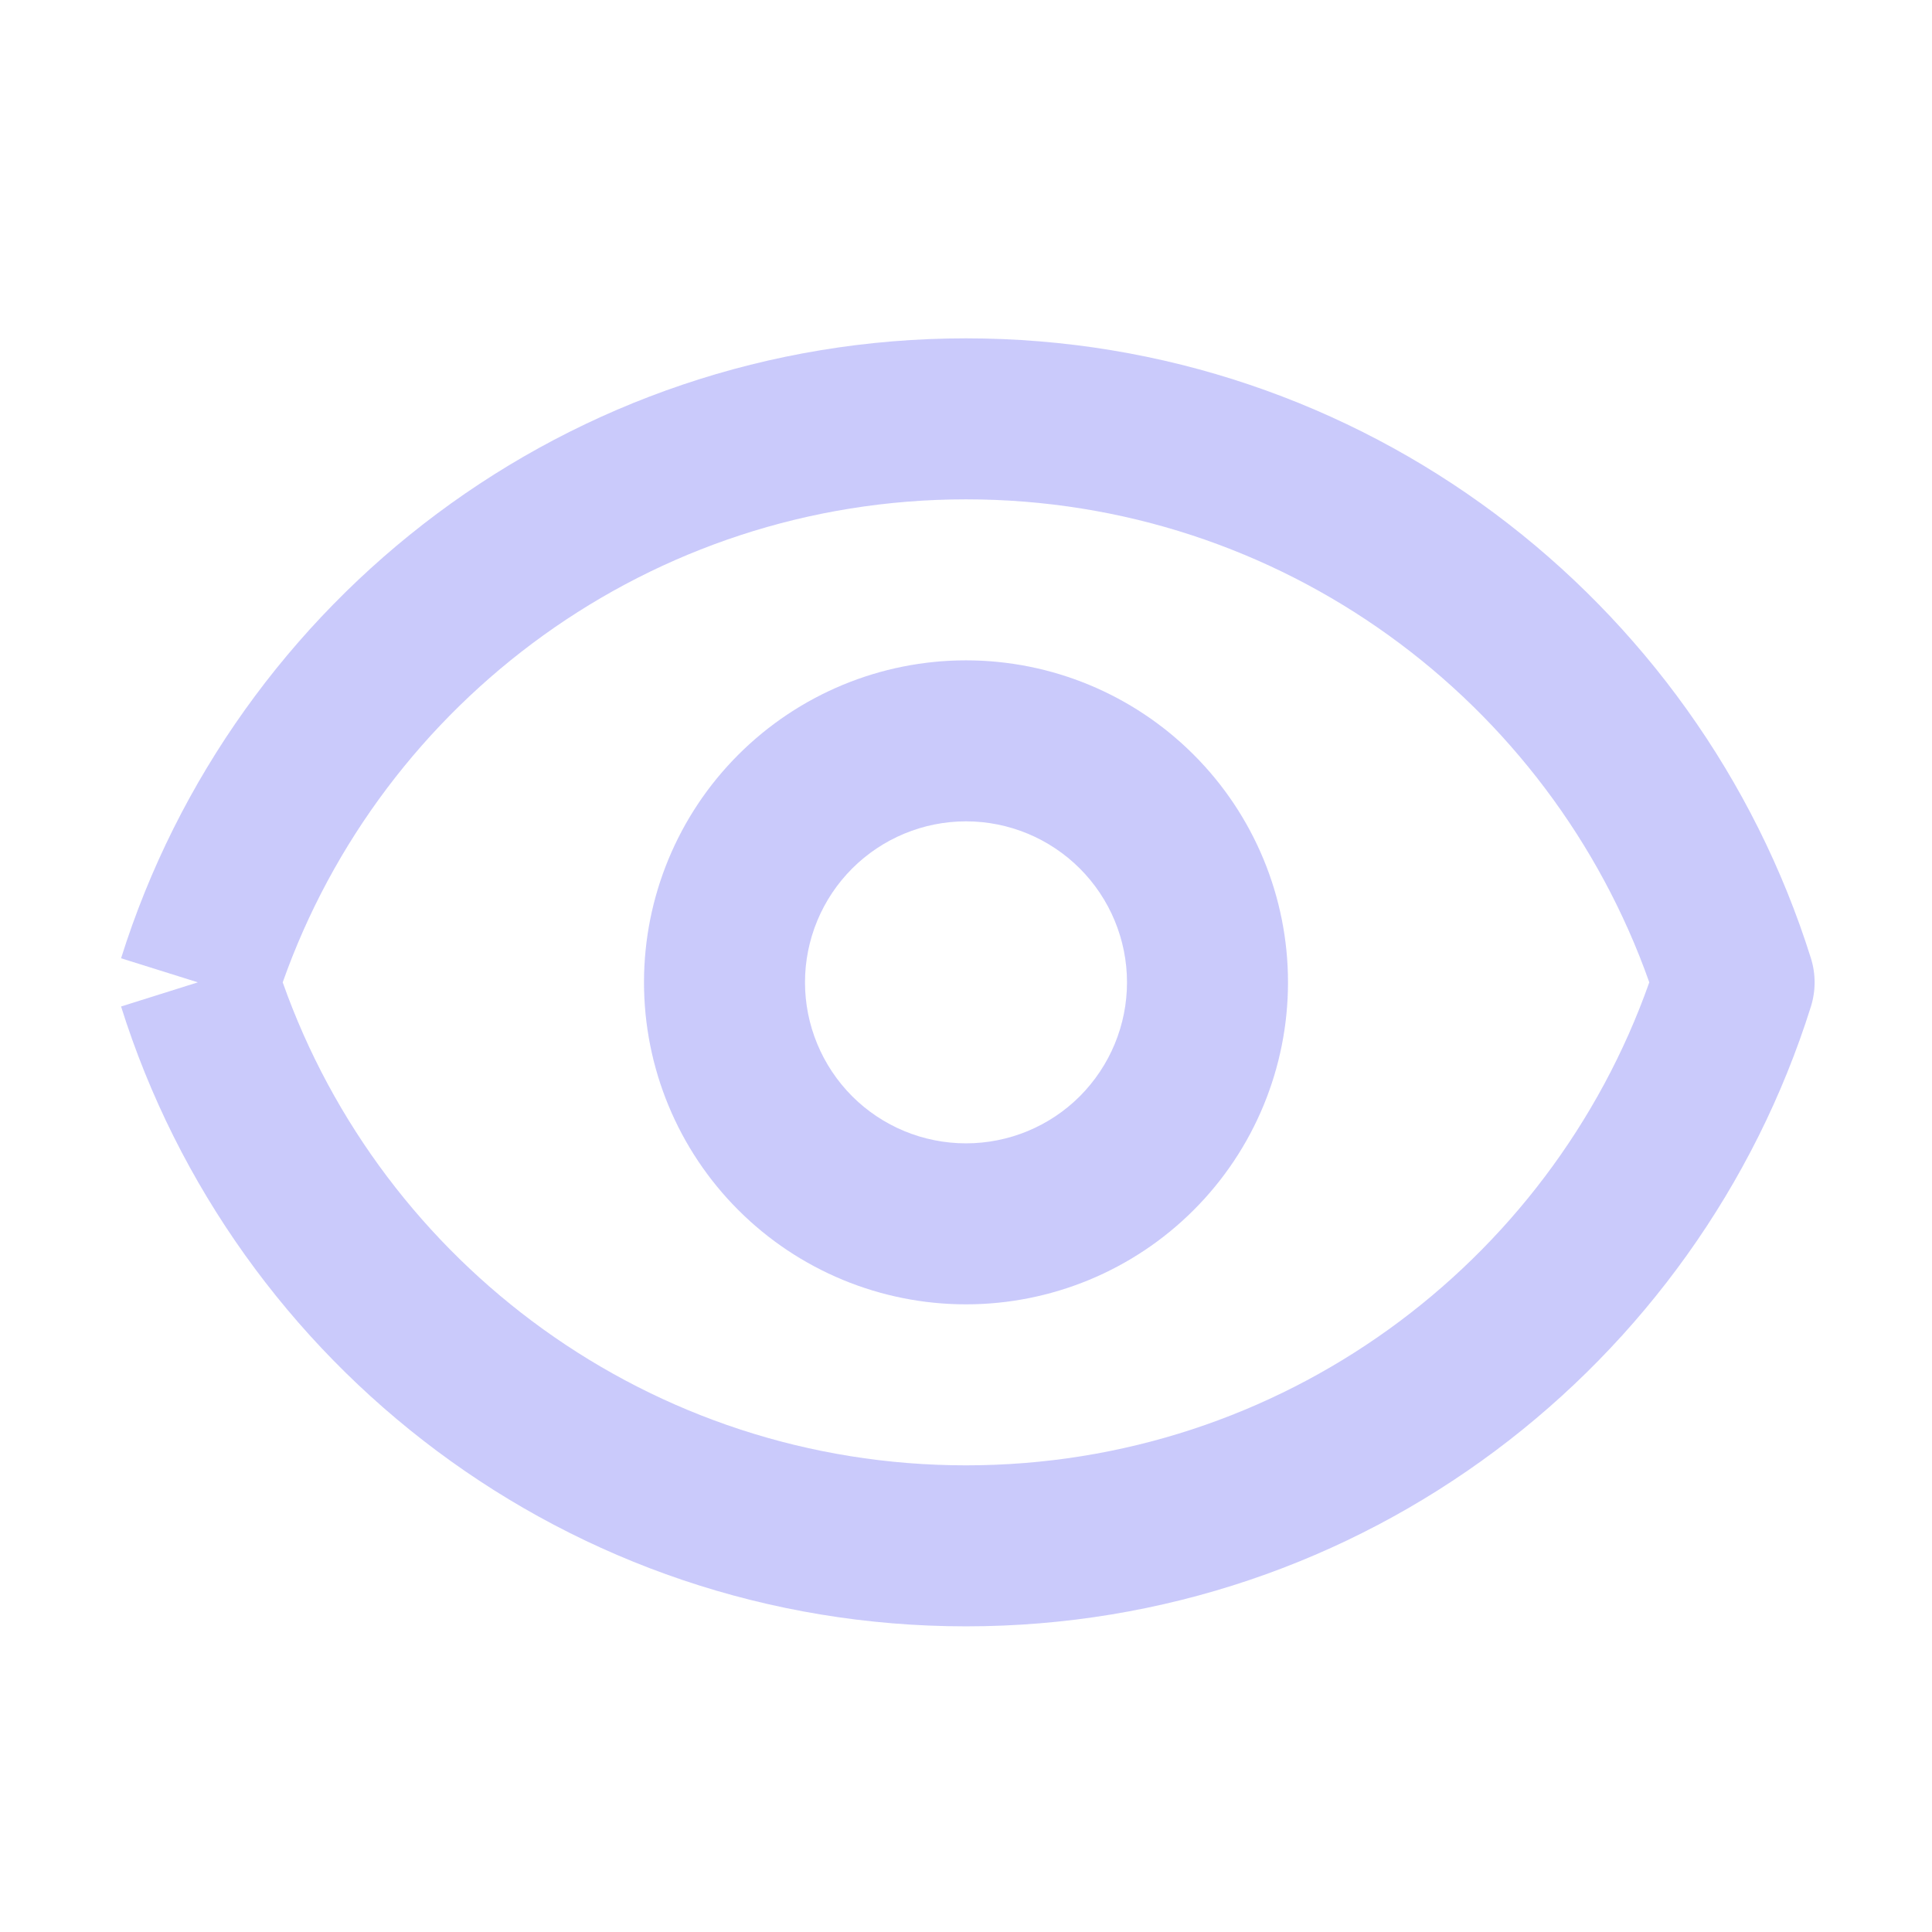 
<svg width="24" height="24" viewBox="0 0 24 24" fill="none" xmlns="http://www.w3.org/2000/svg">
<path fill-rule="evenodd" clip-rule="evenodd" d="M12 10.203C11.47 10.203 10.961 10.414 10.586 10.789C10.211 11.164 10 11.673 10 12.203C10 12.734 10.211 13.242 10.586 13.618C10.961 13.993 11.47 14.203 12 14.203C12.53 14.203 13.039 13.993 13.414 13.618C13.789 13.242 14 12.734 14 12.203C14 11.673 13.789 11.164 13.414 10.789C13.039 10.414 12.53 10.203 12 10.203ZM9.172 9.375C9.922 8.625 10.939 8.203 12 8.203C13.061 8.203 14.078 8.625 14.828 9.375C15.579 10.125 16 11.143 16 12.203C16 13.264 15.579 14.282 14.828 15.032C14.078 15.782 13.061 16.203 12 16.203C10.939 16.203 9.922 15.782 9.172 15.032C8.421 14.282 8 13.264 8 12.203C8 11.143 8.421 10.125 9.172 9.375Z" fill="#CACAFB"/>
<path fill-rule="evenodd" clip-rule="evenodd" d="M2.458 12.203L1.504 12.503C2.905 16.965 7.074 20.203 12 20.203C16.927 20.203 21.095 16.965 22.496 12.503C22.557 12.308 22.557 12.099 22.496 11.904C21.095 7.442 16.927 4.203 12 4.203C7.074 4.203 2.905 7.442 1.504 11.904L2.458 12.203ZM3.512 12.203C4.747 15.7 8.083 18.203 12 18.203C15.918 18.203 19.253 15.7 20.488 12.203C19.253 8.707 15.918 6.203 12 6.203C8.083 6.203 4.747 8.707 3.512 12.203Z" fill="#CACAFB"/>
</svg>
